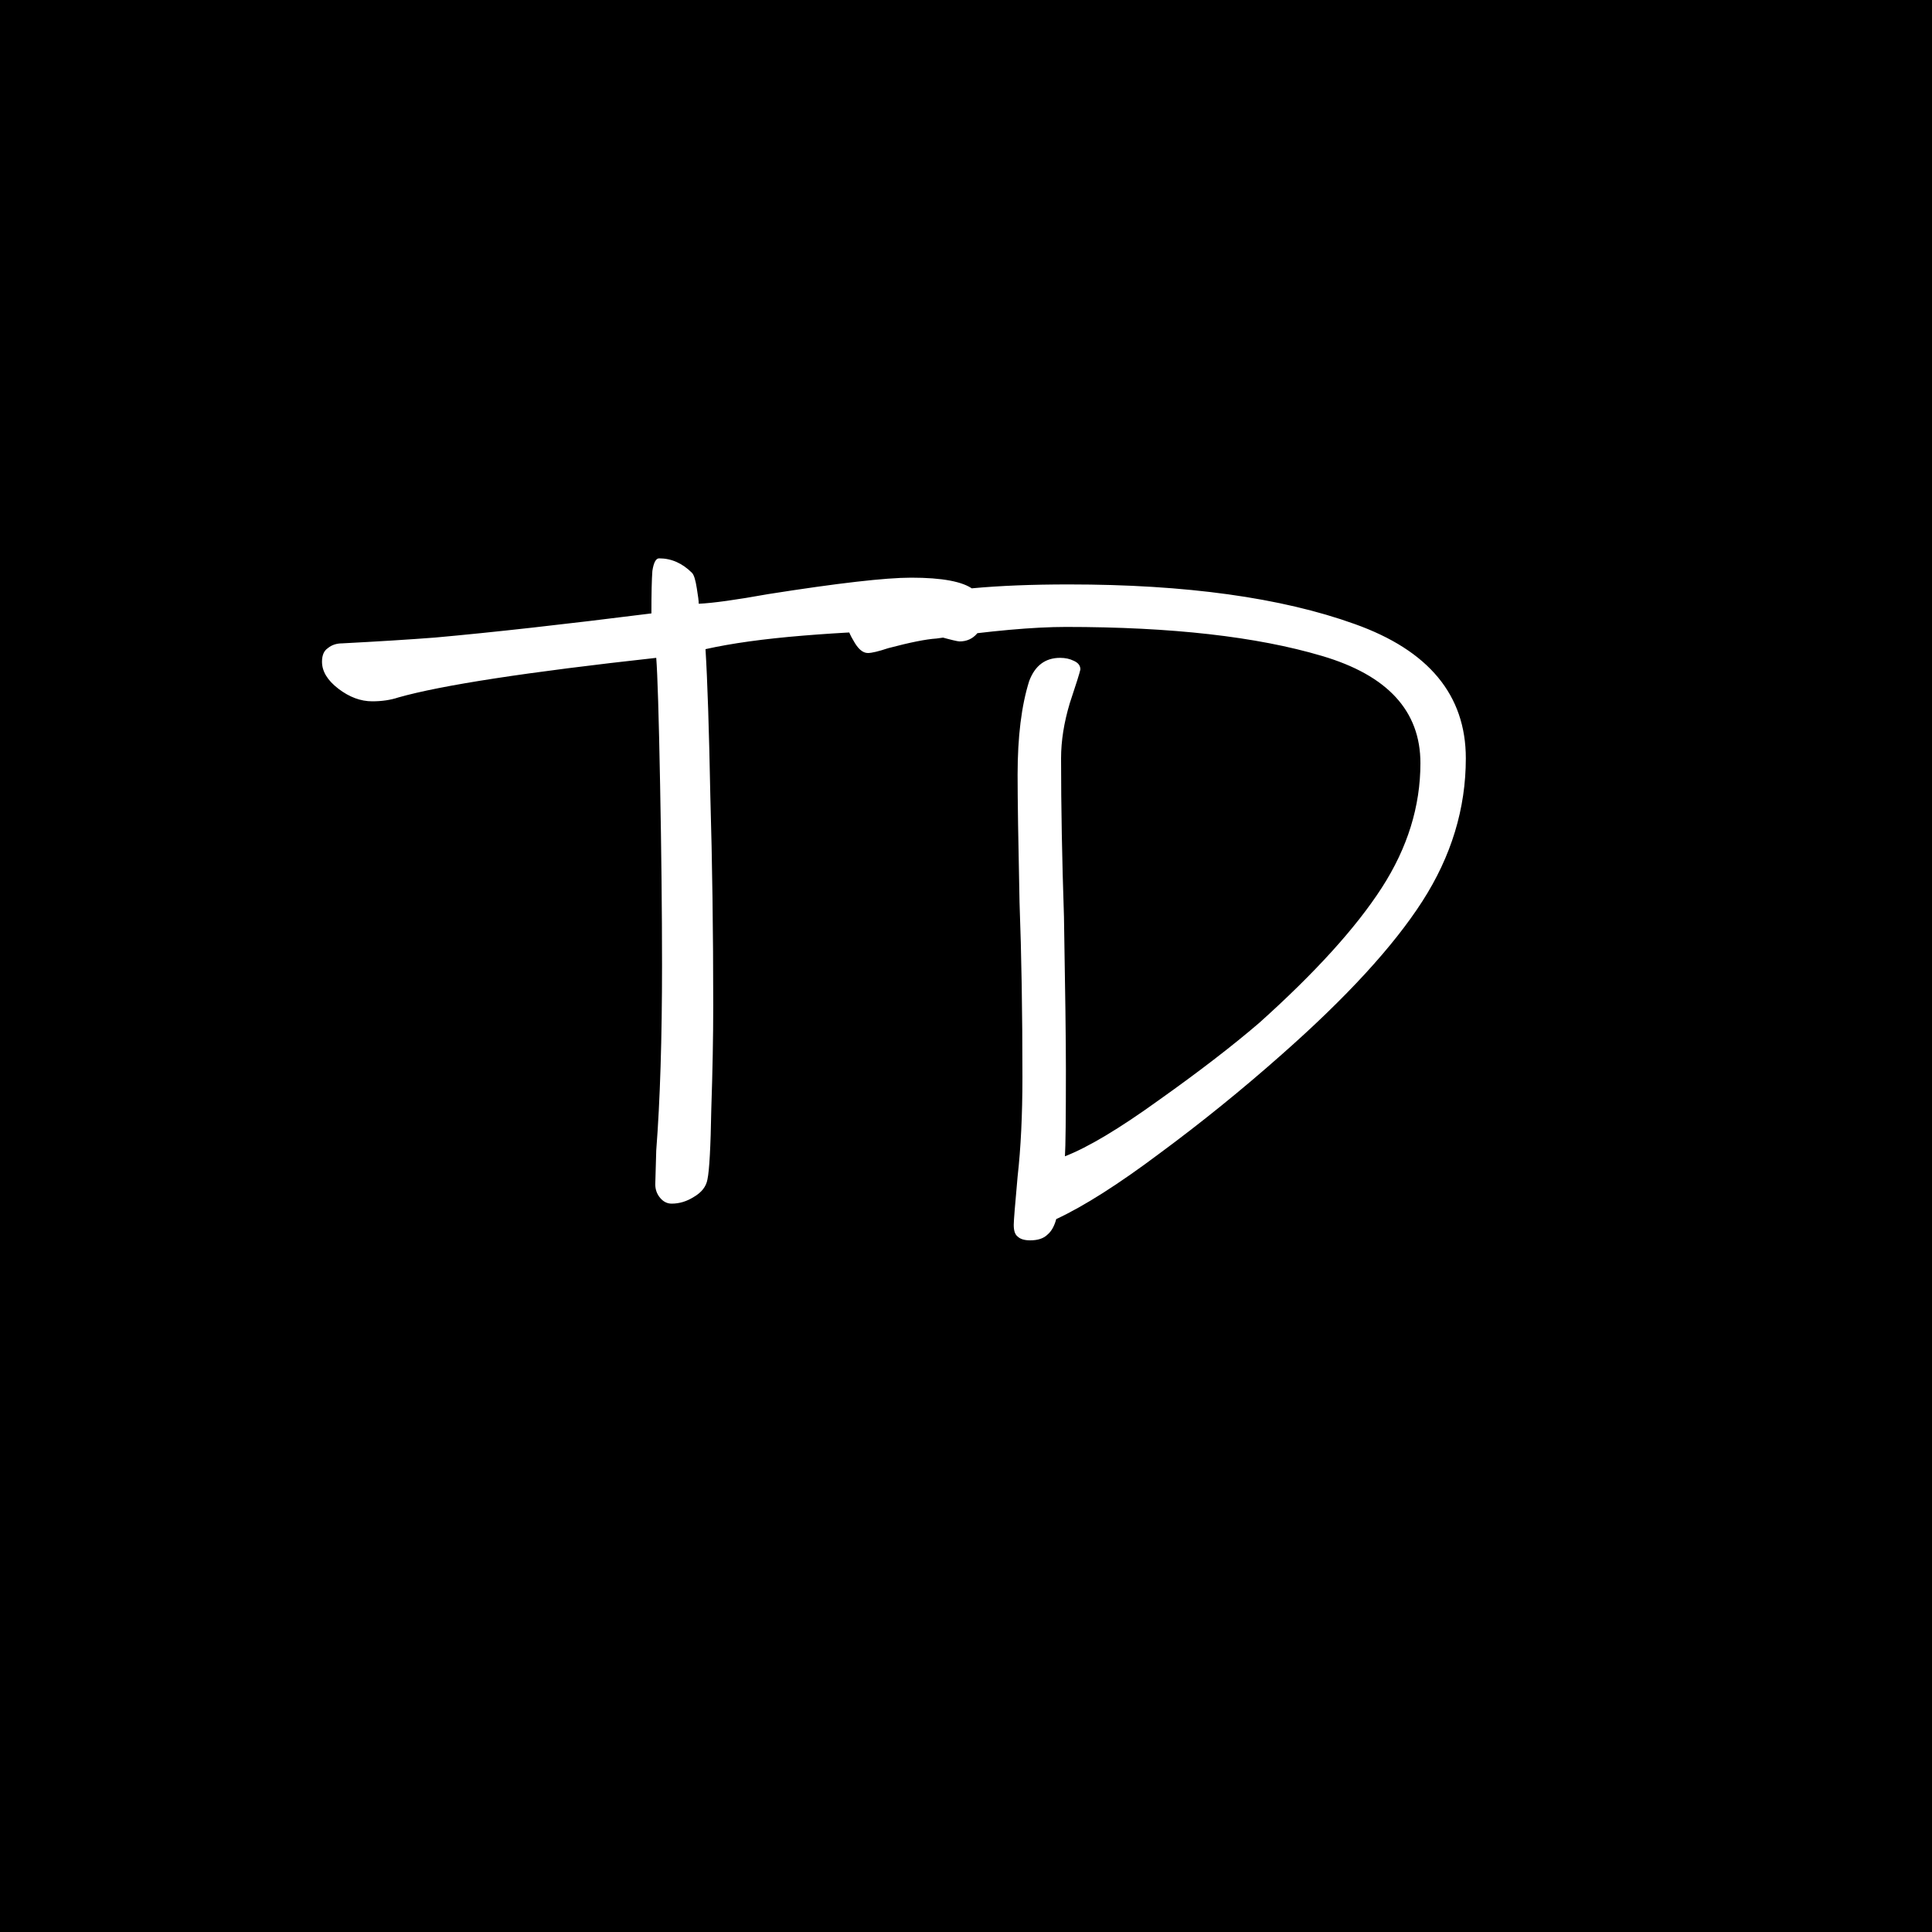 <svg width="72" height="72" viewBox="0 0 72 72" fill="none" xmlns="http://www.w3.org/2000/svg">
<rect width="72" height="72" fill="black"/>
<path d="M35.76 23.904C35.688 23.904 35.436 23.844 35.004 23.724C34.596 23.58 34.212 23.508 33.852 23.508C32.7 23.508 31.392 23.568 29.928 23.688C28.464 23.808 27.252 23.976 26.292 24.192C26.364 25.344 26.424 27.168 26.472 29.664C26.544 32.136 26.58 34.74 26.58 37.476C26.58 38.628 26.556 39.912 26.508 41.328C26.484 42.744 26.436 43.62 26.364 43.956C26.316 44.22 26.148 44.436 25.86 44.604C25.596 44.772 25.32 44.856 25.032 44.856C24.864 44.856 24.72 44.784 24.6 44.64C24.48 44.496 24.42 44.328 24.42 44.136L24.456 42.876C24.6 41.004 24.672 38.7 24.672 35.964C24.672 33.996 24.648 31.752 24.6 29.232C24.552 26.688 24.504 25.116 24.456 24.516C19.656 25.044 16.452 25.536 14.844 25.992C14.556 26.088 14.232 26.136 13.872 26.136C13.44 26.136 13.02 25.98 12.612 25.668C12.204 25.356 12 25.02 12 24.66C12 24.42 12.072 24.252 12.216 24.156C12.36 24.036 12.54 23.976 12.756 23.976C14.124 23.904 15.276 23.832 16.212 23.76C18.348 23.568 21.036 23.268 24.276 22.86C24.276 22.116 24.288 21.588 24.312 21.276C24.36 20.964 24.444 20.808 24.564 20.808C25.02 20.808 25.428 20.988 25.788 21.348C25.86 21.42 25.92 21.612 25.968 21.924C26.016 22.212 26.04 22.404 26.04 22.5C26.568 22.476 27.432 22.356 28.632 22.14C31.224 21.732 33 21.528 33.96 21.528C35.112 21.528 35.88 21.672 36.264 21.96C36.528 22.152 36.66 22.5 36.66 23.004C36.66 23.196 36.576 23.4 36.408 23.616C36.24 23.808 36.024 23.904 35.76 23.904ZM47.751 39.312C46.287 40.608 44.775 41.832 43.215 42.984C41.679 44.136 40.395 44.952 39.363 45.432C39.291 45.696 39.183 45.888 39.039 46.008C38.895 46.152 38.679 46.224 38.391 46.224C38.175 46.224 38.019 46.176 37.923 46.08C37.827 46.008 37.779 45.864 37.779 45.648C37.779 45.504 37.827 44.904 37.923 43.848C38.043 42.792 38.103 41.556 38.103 40.14C38.103 37.74 38.067 35.568 37.995 33.624C37.947 31.368 37.923 29.784 37.923 28.872C37.923 27.456 38.067 26.292 38.355 25.38C38.571 24.804 38.955 24.516 39.507 24.516C39.699 24.516 39.867 24.552 40.011 24.624C40.179 24.696 40.263 24.804 40.263 24.948C40.239 25.068 40.107 25.488 39.867 26.208C39.651 26.928 39.543 27.612 39.543 28.26C39.543 30.06 39.579 32.028 39.651 34.164C39.699 36.9 39.723 38.796 39.723 39.852C39.723 41.652 39.711 42.732 39.687 43.092C40.551 42.756 41.715 42.06 43.179 41.004C44.667 39.948 45.915 38.988 46.923 38.124C49.011 36.252 50.535 34.572 51.495 33.084C52.455 31.596 52.935 30.048 52.935 28.44C52.935 26.496 51.711 25.164 49.263 24.444C46.839 23.724 43.659 23.364 39.723 23.364C38.523 23.364 36.915 23.508 34.899 23.796C34.515 23.82 33.915 23.94 33.099 24.156C32.739 24.276 32.487 24.336 32.343 24.336C32.151 24.336 31.971 24.18 31.803 23.868C31.611 23.556 31.515 23.244 31.515 22.932C31.515 22.812 31.599 22.704 31.767 22.608C31.935 22.488 32.199 22.404 32.559 22.356C33.999 22.164 35.223 22.02 36.231 21.924C37.263 21.828 38.463 21.78 39.831 21.78C44.199 21.78 47.751 22.272 50.487 23.256C53.247 24.24 54.627 25.908 54.627 28.26C54.627 30.132 54.087 31.908 53.007 33.588C51.927 35.268 50.175 37.176 47.751 39.312Z" fill="white"/>
</svg>
